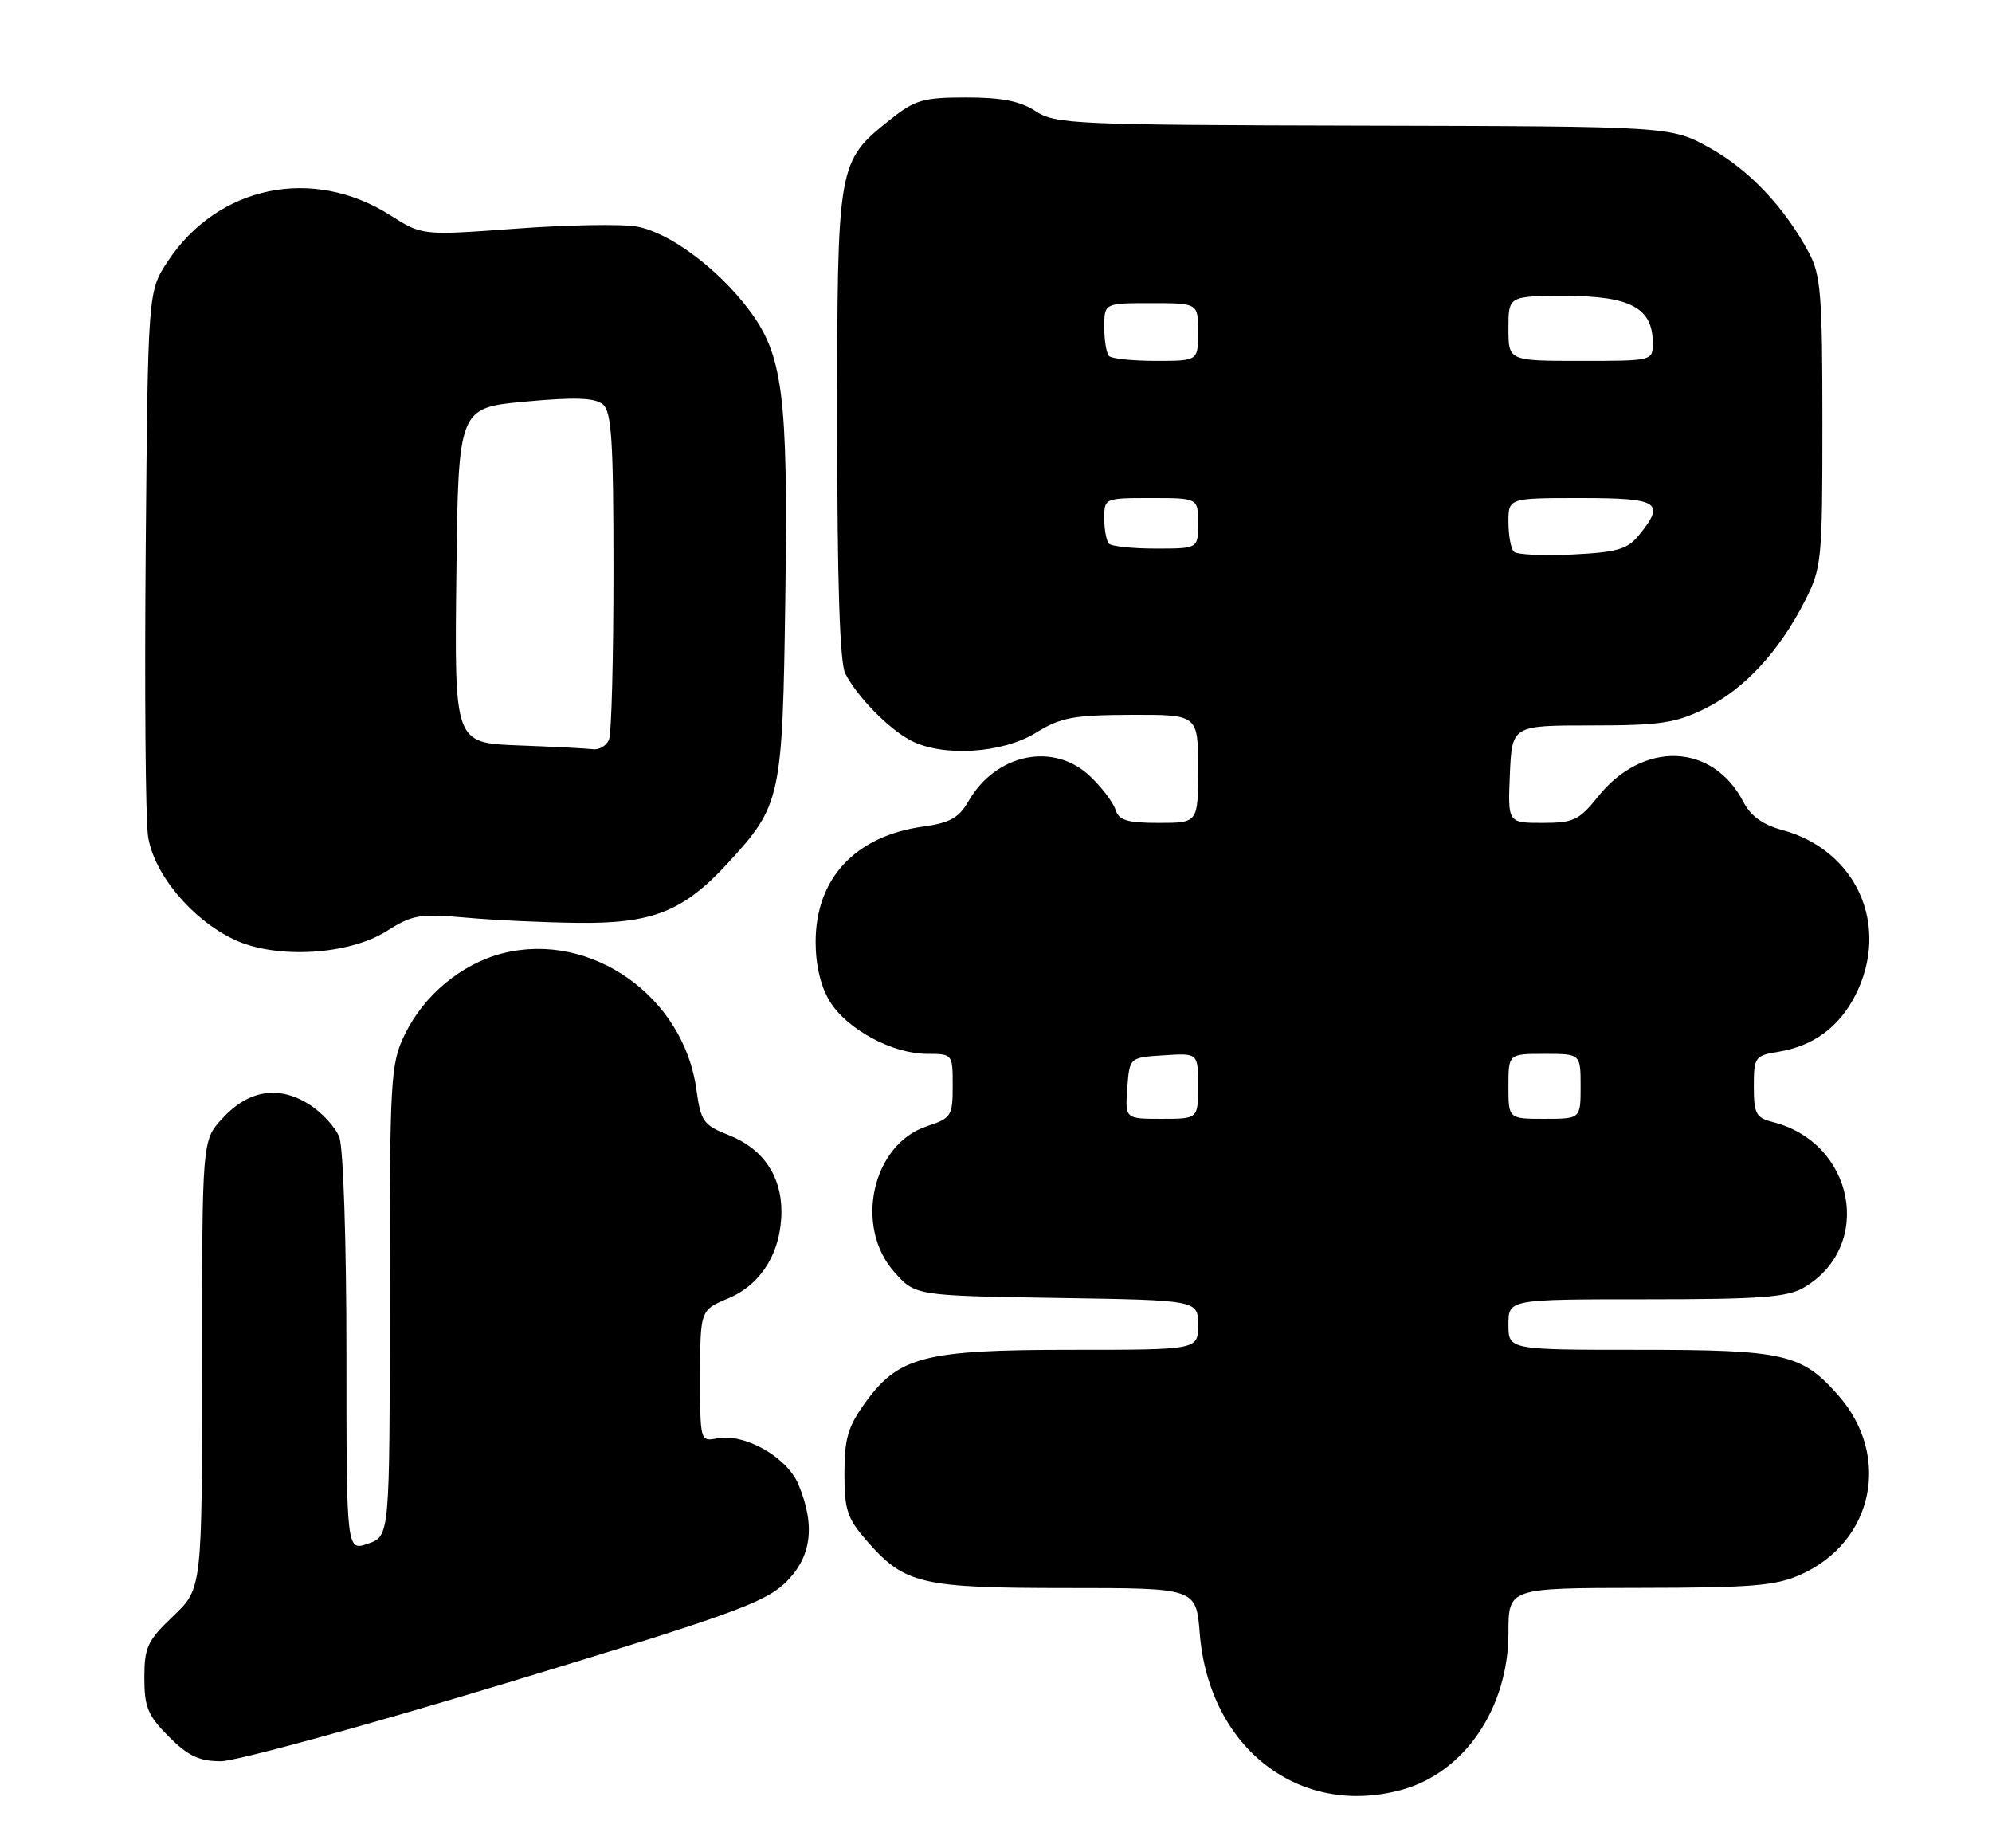 <?xml version="1.0" encoding="UTF-8" standalone="no"?>
<!DOCTYPE svg PUBLIC "-//W3C//DTD SVG 1.1//EN" "http://www.w3.org/Graphics/SVG/1.1/DTD/svg11.dtd" >
<svg xmlns="http://www.w3.org/2000/svg" xmlns:xlink="http://www.w3.org/1999/xlink" version="1.1" viewBox="0 0 276 256">
 <g >
 <path fill="currentColor"
d=" M 194.28 247.94 C 202.95 245.53 209.00 236.59 209.00 226.18 C 209.00 220.00 209.00 220.00 227.25 219.98 C 242.85 219.96 246.09 219.69 249.58 218.10 C 259.60 213.55 262.06 201.70 254.72 193.33 C 249.63 187.54 247.27 187.00 227.03 187.00 C 209.00 187.00 209.00 187.00 209.00 183.50 C 209.00 180.00 209.00 180.00 228.10 180.00 C 243.98 180.00 247.66 179.72 249.96 178.36 C 259.68 172.62 256.96 158.29 245.60 155.44 C 243.31 154.86 243.00 154.28 243.00 150.52 C 243.00 146.45 243.15 146.24 246.42 145.71 C 251.24 144.92 254.80 142.31 257.06 137.89 C 261.95 128.29 257.28 117.77 246.88 114.97 C 244.25 114.26 242.55 113.03 241.56 111.11 C 237.31 102.90 227.63 102.56 221.38 110.40 C 218.79 113.63 218.01 114.00 213.70 114.00 C 208.91 114.00 208.91 114.00 209.20 107.25 C 209.50 100.50 209.50 100.50 220.50 100.50 C 230.01 100.50 232.14 100.18 236.25 98.16 C 241.65 95.50 246.46 90.32 250.04 83.32 C 252.41 78.67 252.50 77.77 252.50 58.50 C 252.50 40.86 252.28 38.09 250.63 35.00 C 247.25 28.70 242.32 23.49 236.86 20.47 C 231.50 17.50 231.50 17.50 188.95 17.40 C 148.89 17.31 146.23 17.20 143.49 15.40 C 141.37 14.01 138.79 13.50 133.89 13.50 C 127.91 13.50 126.77 13.83 123.34 16.57 C 116.02 22.42 116.00 22.53 116.00 58.82 C 116.00 80.74 116.36 91.83 117.12 93.32 C 118.78 96.54 123.13 100.98 126.20 102.59 C 130.61 104.89 138.86 104.38 143.50 101.53 C 146.98 99.38 148.70 99.06 156.75 99.03 C 166.00 99.00 166.00 99.00 166.00 106.50 C 166.00 114.00 166.00 114.00 160.57 114.00 C 156.19 114.00 155.02 113.65 154.56 112.18 C 154.24 111.17 152.67 109.10 151.08 107.58 C 146.03 102.73 137.99 104.37 134.17 111.02 C 132.86 113.30 131.60 114.00 127.91 114.51 C 118.50 115.81 113.01 121.70 113.01 130.50 C 113.01 133.70 113.71 136.65 114.96 138.71 C 117.33 142.59 123.64 146.00 128.46 146.00 C 131.98 146.00 132.00 146.03 132.00 150.42 C 132.00 154.61 131.81 154.91 128.42 156.03 C 120.84 158.53 118.30 169.94 123.92 176.23 C 126.83 179.50 126.83 179.50 146.42 179.81 C 166.00 180.12 166.00 180.12 166.00 183.56 C 166.00 187.00 166.00 187.00 148.52 187.00 C 128.08 187.00 124.53 187.91 119.90 194.30 C 117.49 197.62 117.00 199.29 117.00 204.12 C 117.00 209.24 117.38 210.37 120.23 213.61 C 125.37 219.46 127.70 220.00 147.83 220.00 C 165.73 220.00 165.73 220.00 166.23 226.28 C 167.51 242.18 180.07 251.88 194.28 247.94 Z  M 69.88 233.25 C 100.59 223.95 105.82 222.08 108.69 219.38 C 112.43 215.86 113.05 211.45 110.62 205.64 C 109.05 201.87 103.18 198.54 99.40 199.26 C 97.01 199.72 97.00 199.69 97.01 190.61 C 97.02 181.50 97.02 181.50 100.93 179.86 C 105.50 177.94 108.27 173.40 108.27 167.82 C 108.27 162.87 105.67 159.10 100.98 157.26 C 97.46 155.88 97.10 155.37 96.49 150.94 C 94.72 138.03 81.89 128.99 69.69 132.06 C 63.99 133.49 58.74 137.84 56.09 143.31 C 54.10 147.42 54.00 149.21 54.00 180.22 C 54.00 212.80 54.00 212.80 51.00 213.85 C 48.00 214.90 48.00 214.90 48.00 187.51 C 48.00 172.14 47.57 159.00 47.02 157.57 C 46.49 156.16 44.58 154.08 42.77 152.96 C 38.54 150.32 34.37 151.03 30.75 155.01 C 28.00 158.03 28.00 158.03 28.00 189.06 C 28.00 220.08 28.00 220.08 24.00 223.89 C 20.43 227.28 20.00 228.20 20.00 232.45 C 20.00 236.52 20.49 237.69 23.40 240.60 C 26.07 243.27 27.61 244.00 30.60 244.00 C 32.69 244.00 50.36 239.16 69.88 233.25 Z  M 53.61 128.97 C 57.13 126.73 58.17 126.56 64.50 127.12 C 68.35 127.47 75.33 127.80 80.00 127.85 C 90.39 127.98 94.69 126.27 100.83 119.59 C 108.24 111.52 108.42 110.66 108.81 82.78 C 109.20 54.56 108.50 49.12 103.65 42.76 C 99.33 37.09 92.75 32.23 88.27 31.39 C 86.24 31.01 78.72 31.14 71.54 31.67 C 58.50 32.63 58.50 32.63 54.11 29.84 C 43.35 22.98 30.21 25.69 23.26 36.18 C 20.50 40.35 20.50 40.35 20.19 75.92 C 20.02 95.49 20.16 113.45 20.51 115.83 C 21.28 121.06 26.58 127.41 32.50 130.19 C 38.27 132.90 48.36 132.31 53.61 128.97 Z  M 156.19 150.75 C 156.50 146.50 156.50 146.50 161.25 146.20 C 166.00 145.89 166.00 145.89 166.00 150.45 C 166.00 155.00 166.00 155.00 160.94 155.00 C 155.89 155.00 155.89 155.00 156.19 150.75 Z  M 209.00 150.50 C 209.00 146.00 209.00 146.00 214.00 146.00 C 219.00 146.00 219.00 146.00 219.00 150.50 C 219.00 155.00 219.00 155.00 214.00 155.00 C 209.00 155.00 209.00 155.00 209.00 150.50 Z  M 209.75 76.43 C 209.34 76.01 209.00 74.17 209.00 72.33 C 209.00 69.00 209.00 69.00 219.00 69.00 C 229.87 69.00 230.78 69.58 227.11 74.11 C 225.50 76.10 224.11 76.51 217.86 76.82 C 213.81 77.02 210.16 76.84 209.75 76.43 Z  M 153.67 75.33 C 153.30 74.97 153.00 73.39 153.00 71.83 C 153.00 69.01 153.03 69.00 159.50 69.00 C 166.00 69.00 166.00 69.00 166.00 72.50 C 166.00 76.00 166.00 76.00 160.17 76.00 C 156.96 76.00 154.03 75.70 153.67 75.33 Z  M 153.67 49.33 C 153.30 48.97 153.00 47.17 153.00 45.33 C 153.00 42.00 153.00 42.00 159.50 42.00 C 166.00 42.00 166.00 42.00 166.00 46.00 C 166.00 50.00 166.00 50.00 160.17 50.00 C 156.96 50.00 154.03 49.70 153.67 49.33 Z  M 209.00 45.50 C 209.00 41.00 209.00 41.00 217.00 41.00 C 225.89 41.00 229.00 42.68 229.00 47.50 C 229.00 50.00 229.00 50.00 219.00 50.00 C 209.00 50.00 209.00 50.00 209.00 45.50 Z  M 71.73 103.26 C 62.96 102.92 62.96 102.92 63.23 79.71 C 63.50 56.50 63.50 56.50 72.77 55.64 C 79.70 55.00 82.41 55.10 83.52 56.02 C 84.74 57.03 85.00 61.02 85.00 79.04 C 85.00 91.03 84.73 101.55 84.39 102.42 C 84.06 103.29 83.05 103.91 82.14 103.79 C 81.24 103.68 76.55 103.44 71.73 103.26 Z "/>
</g>
</svg>